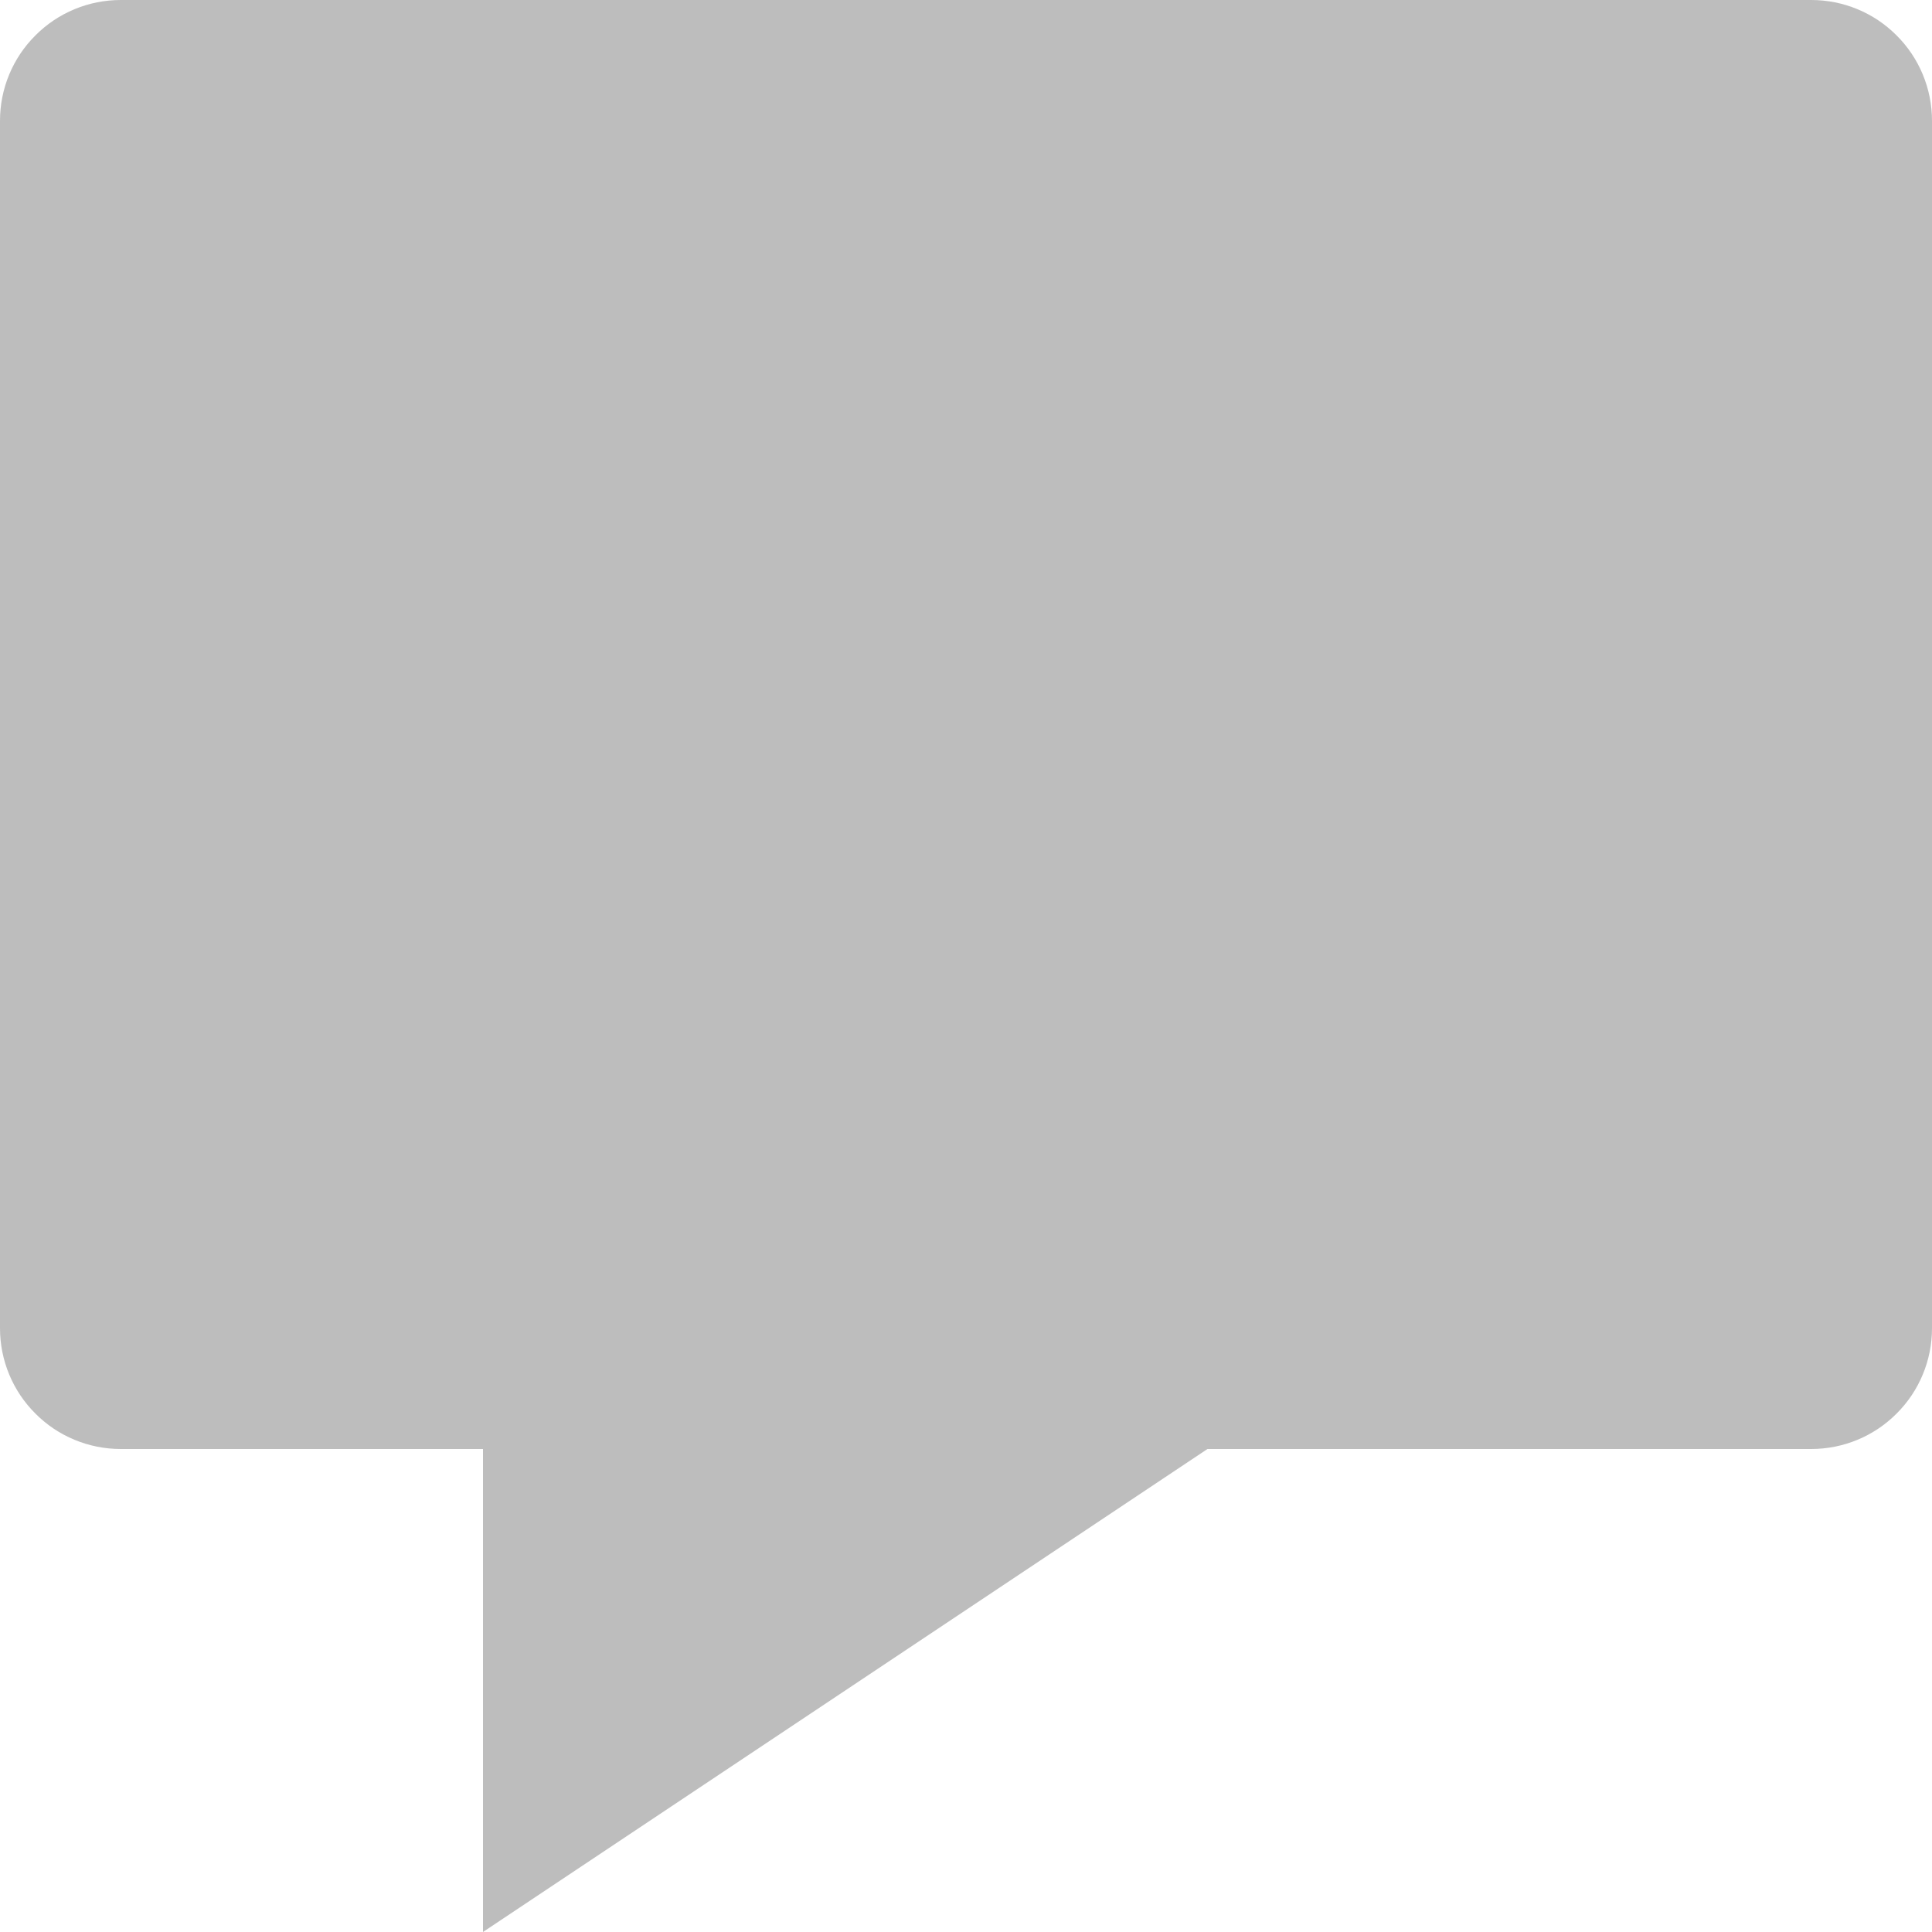 <svg width="12" height="12" viewBox="0 0 12 12" fill="none" xmlns="http://www.w3.org/2000/svg">
<path d="M0.75 0H11.25C11.449 0 11.64 0.079 11.78 0.22C11.921 0.36 12 0.551 12 0.75V8.25C12 8.449 11.921 8.64 11.78 8.78C11.64 8.921 11.449 9 11.25 9H7.5L3 12V9H0.75C0.551 9 0.36 8.921 0.22 8.78C0.079 8.64 0 8.449 0 8.25V0.75C0 0.551 0.079 0.36 0.22 0.22C0.36 0.079 0.551 0 0.75 0V0Z" fill="#BDBDBD"/>
</svg>
